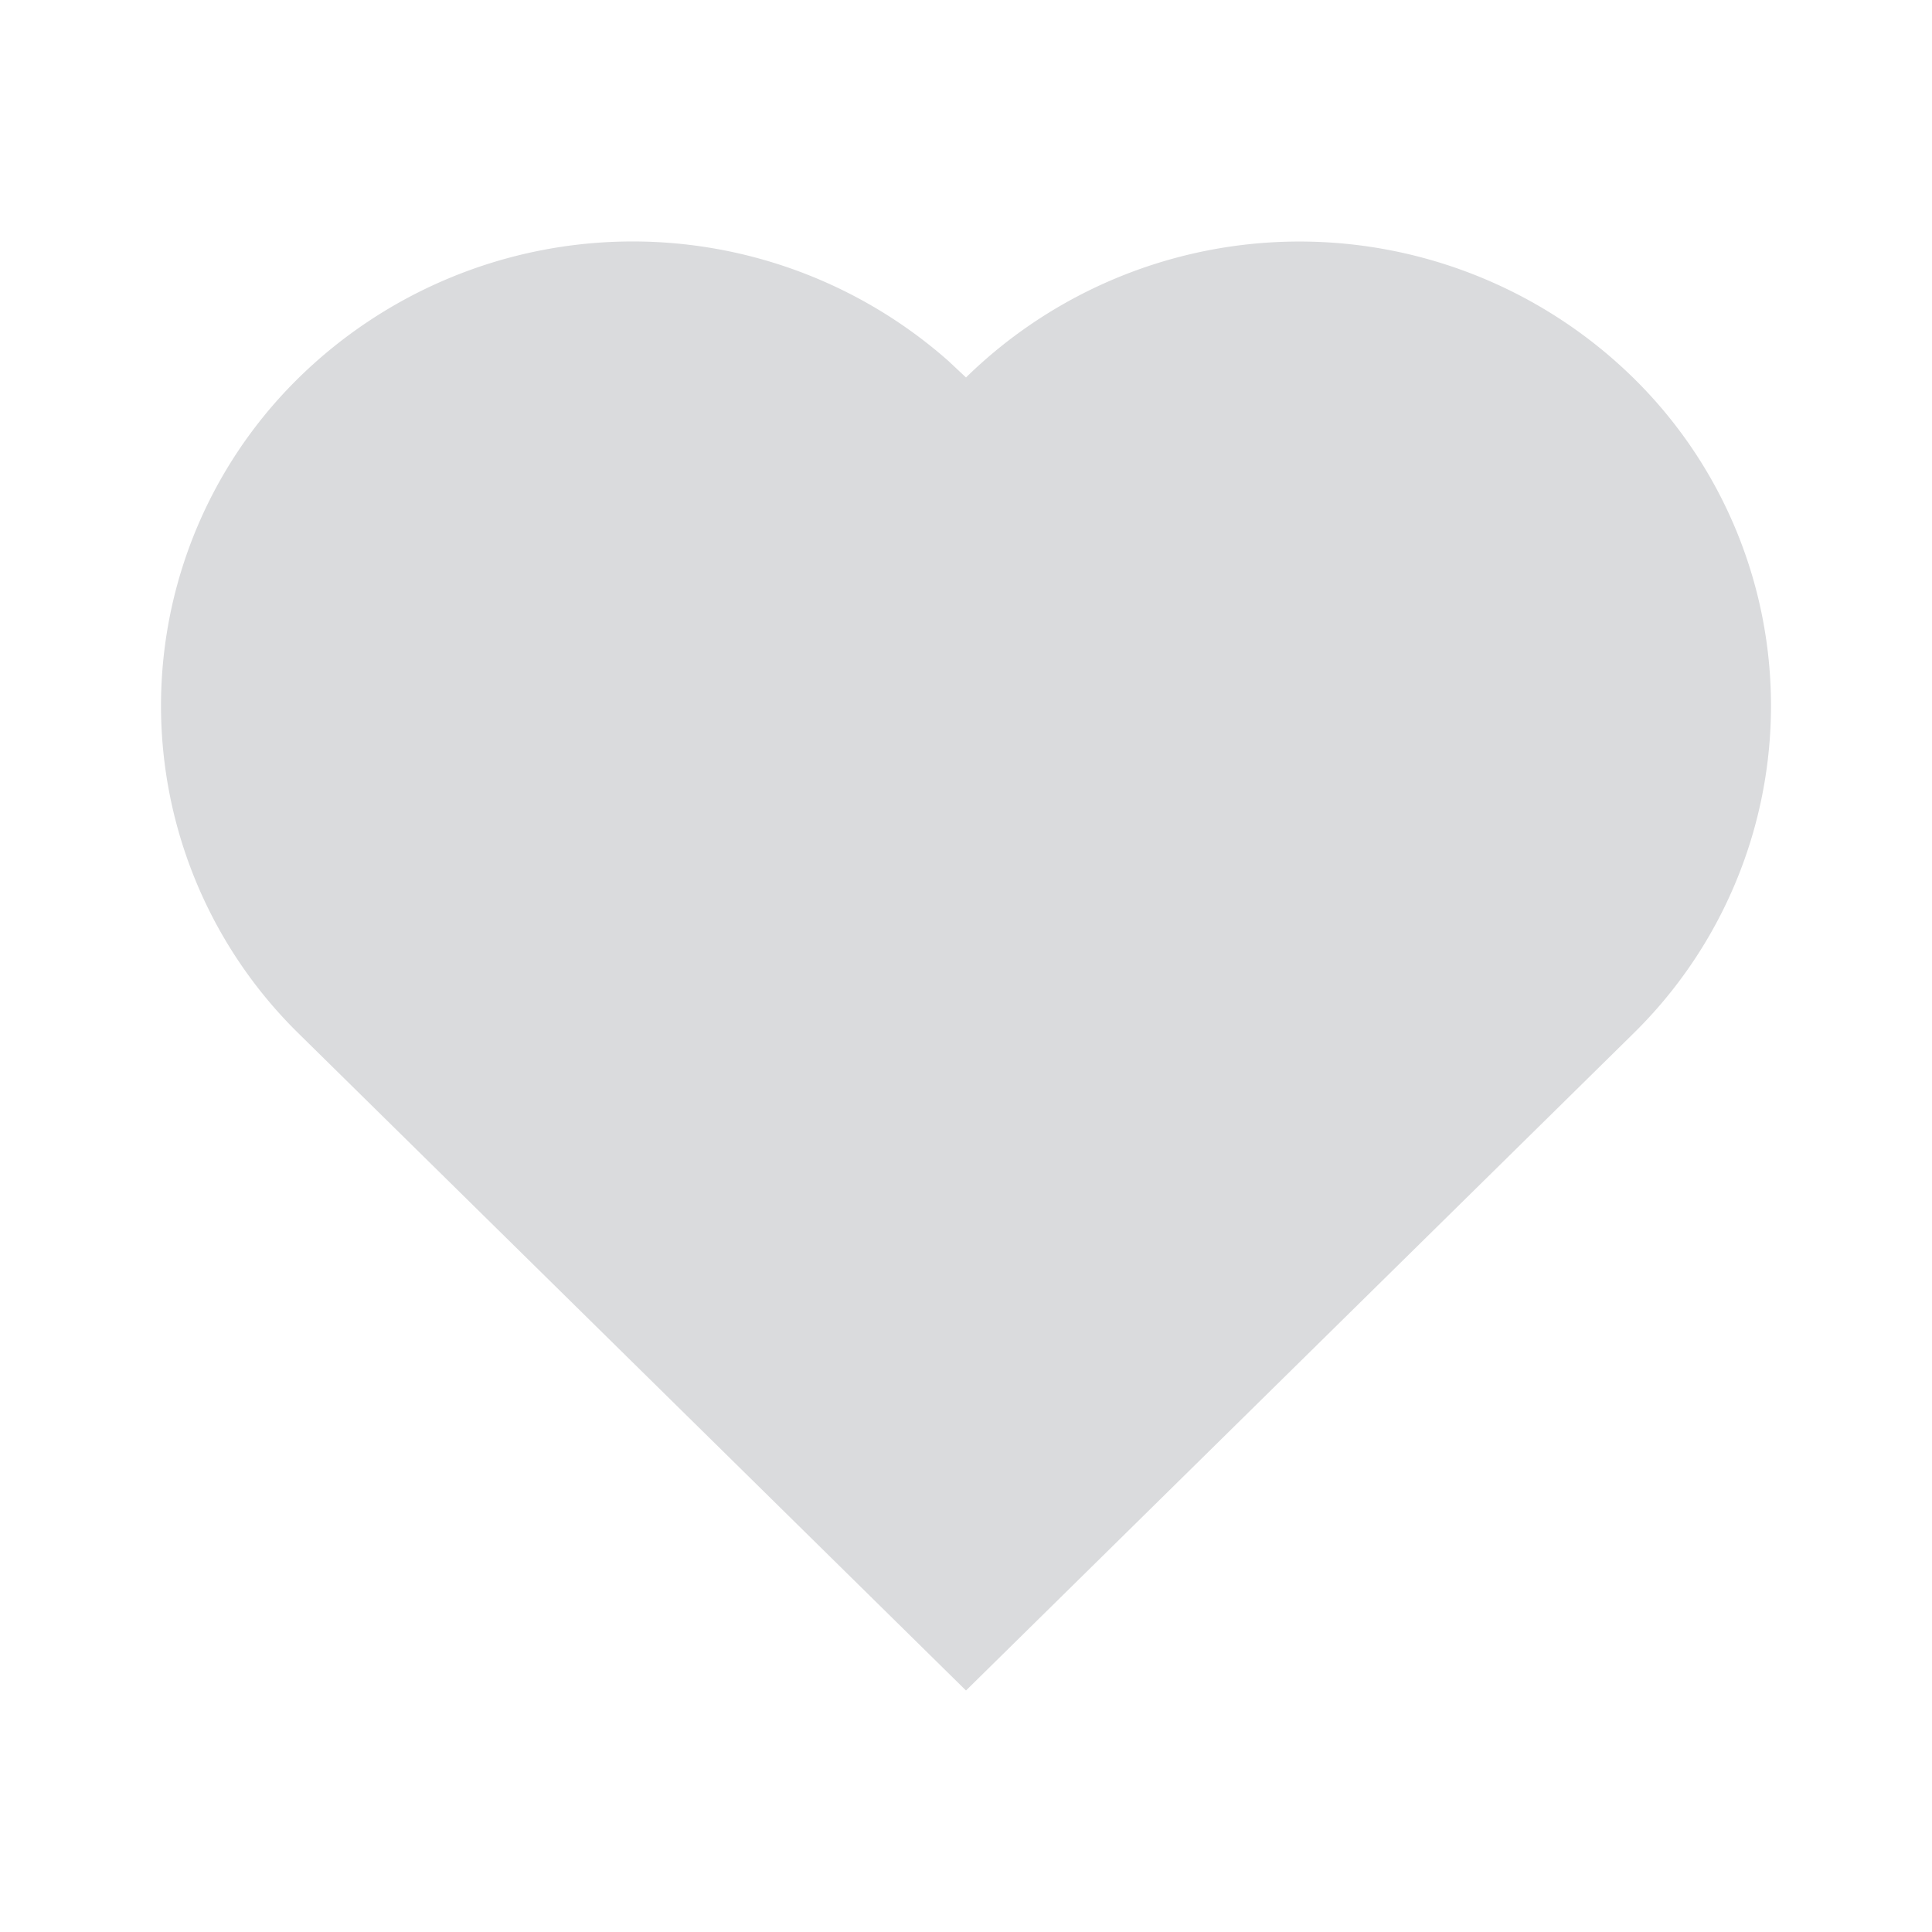 <svg xmlns="http://www.w3.org/2000/svg" width="16" height="16" fill="none" viewBox="0 0 16 16"><path fill="#dadbdd" d="M8 3.126a3.95 3.95 0 0 1 5.523 0 3.803 3.803 0 0 1 0 5.437L8 14 2.477 8.563a3.803 3.803 0 0 1 0-5.437 3.95 3.95 0 0 1 5.378-.136z"/></svg>